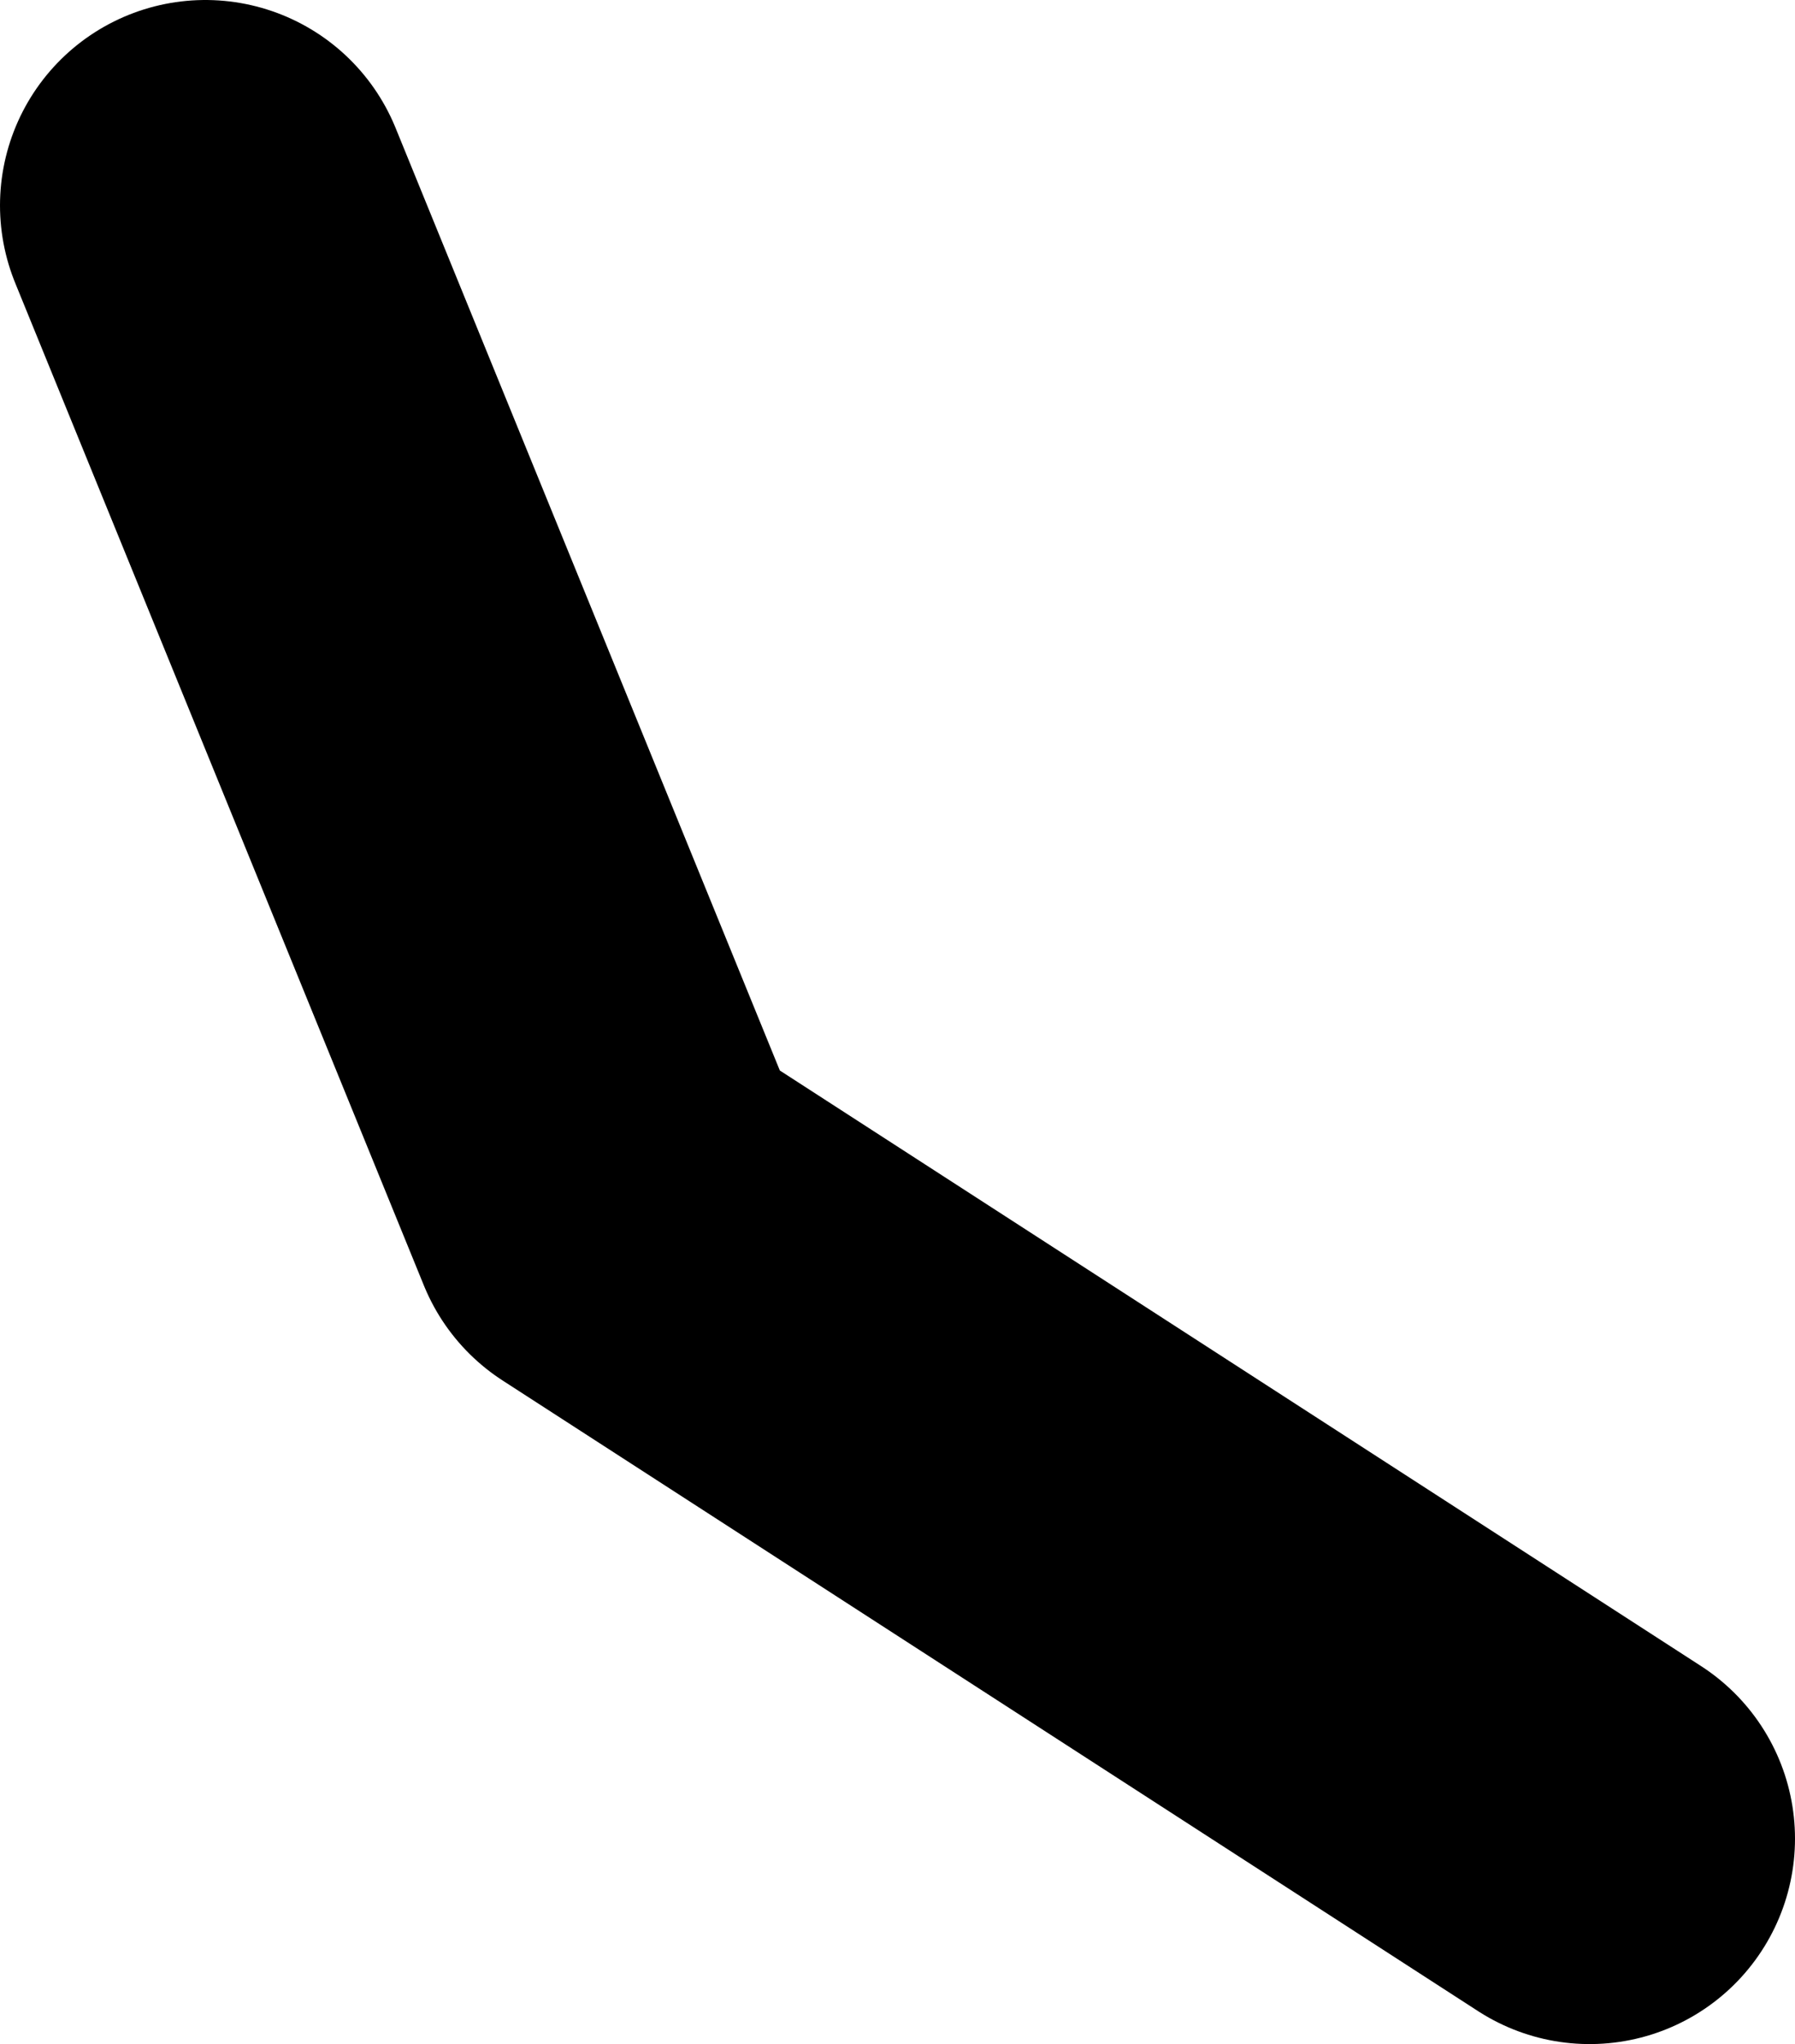 <?xml version="1.0" encoding="UTF-8" standalone="no"?>
<svg xmlns:xlink="http://www.w3.org/1999/xlink" height="49.75px" width="43.7px" xmlns="http://www.w3.org/2000/svg">
  <g transform="matrix(1.0, 0.0, 0.0, 1.0, 8.8, 20.1)">
    <path d="M-3.8 -15.1 L6.15 9.3 29.9 24.65" fill="none" stroke="#000000" stroke-linecap="round" stroke-linejoin="round" stroke-width="10.0"/>
  </g>
</svg>
